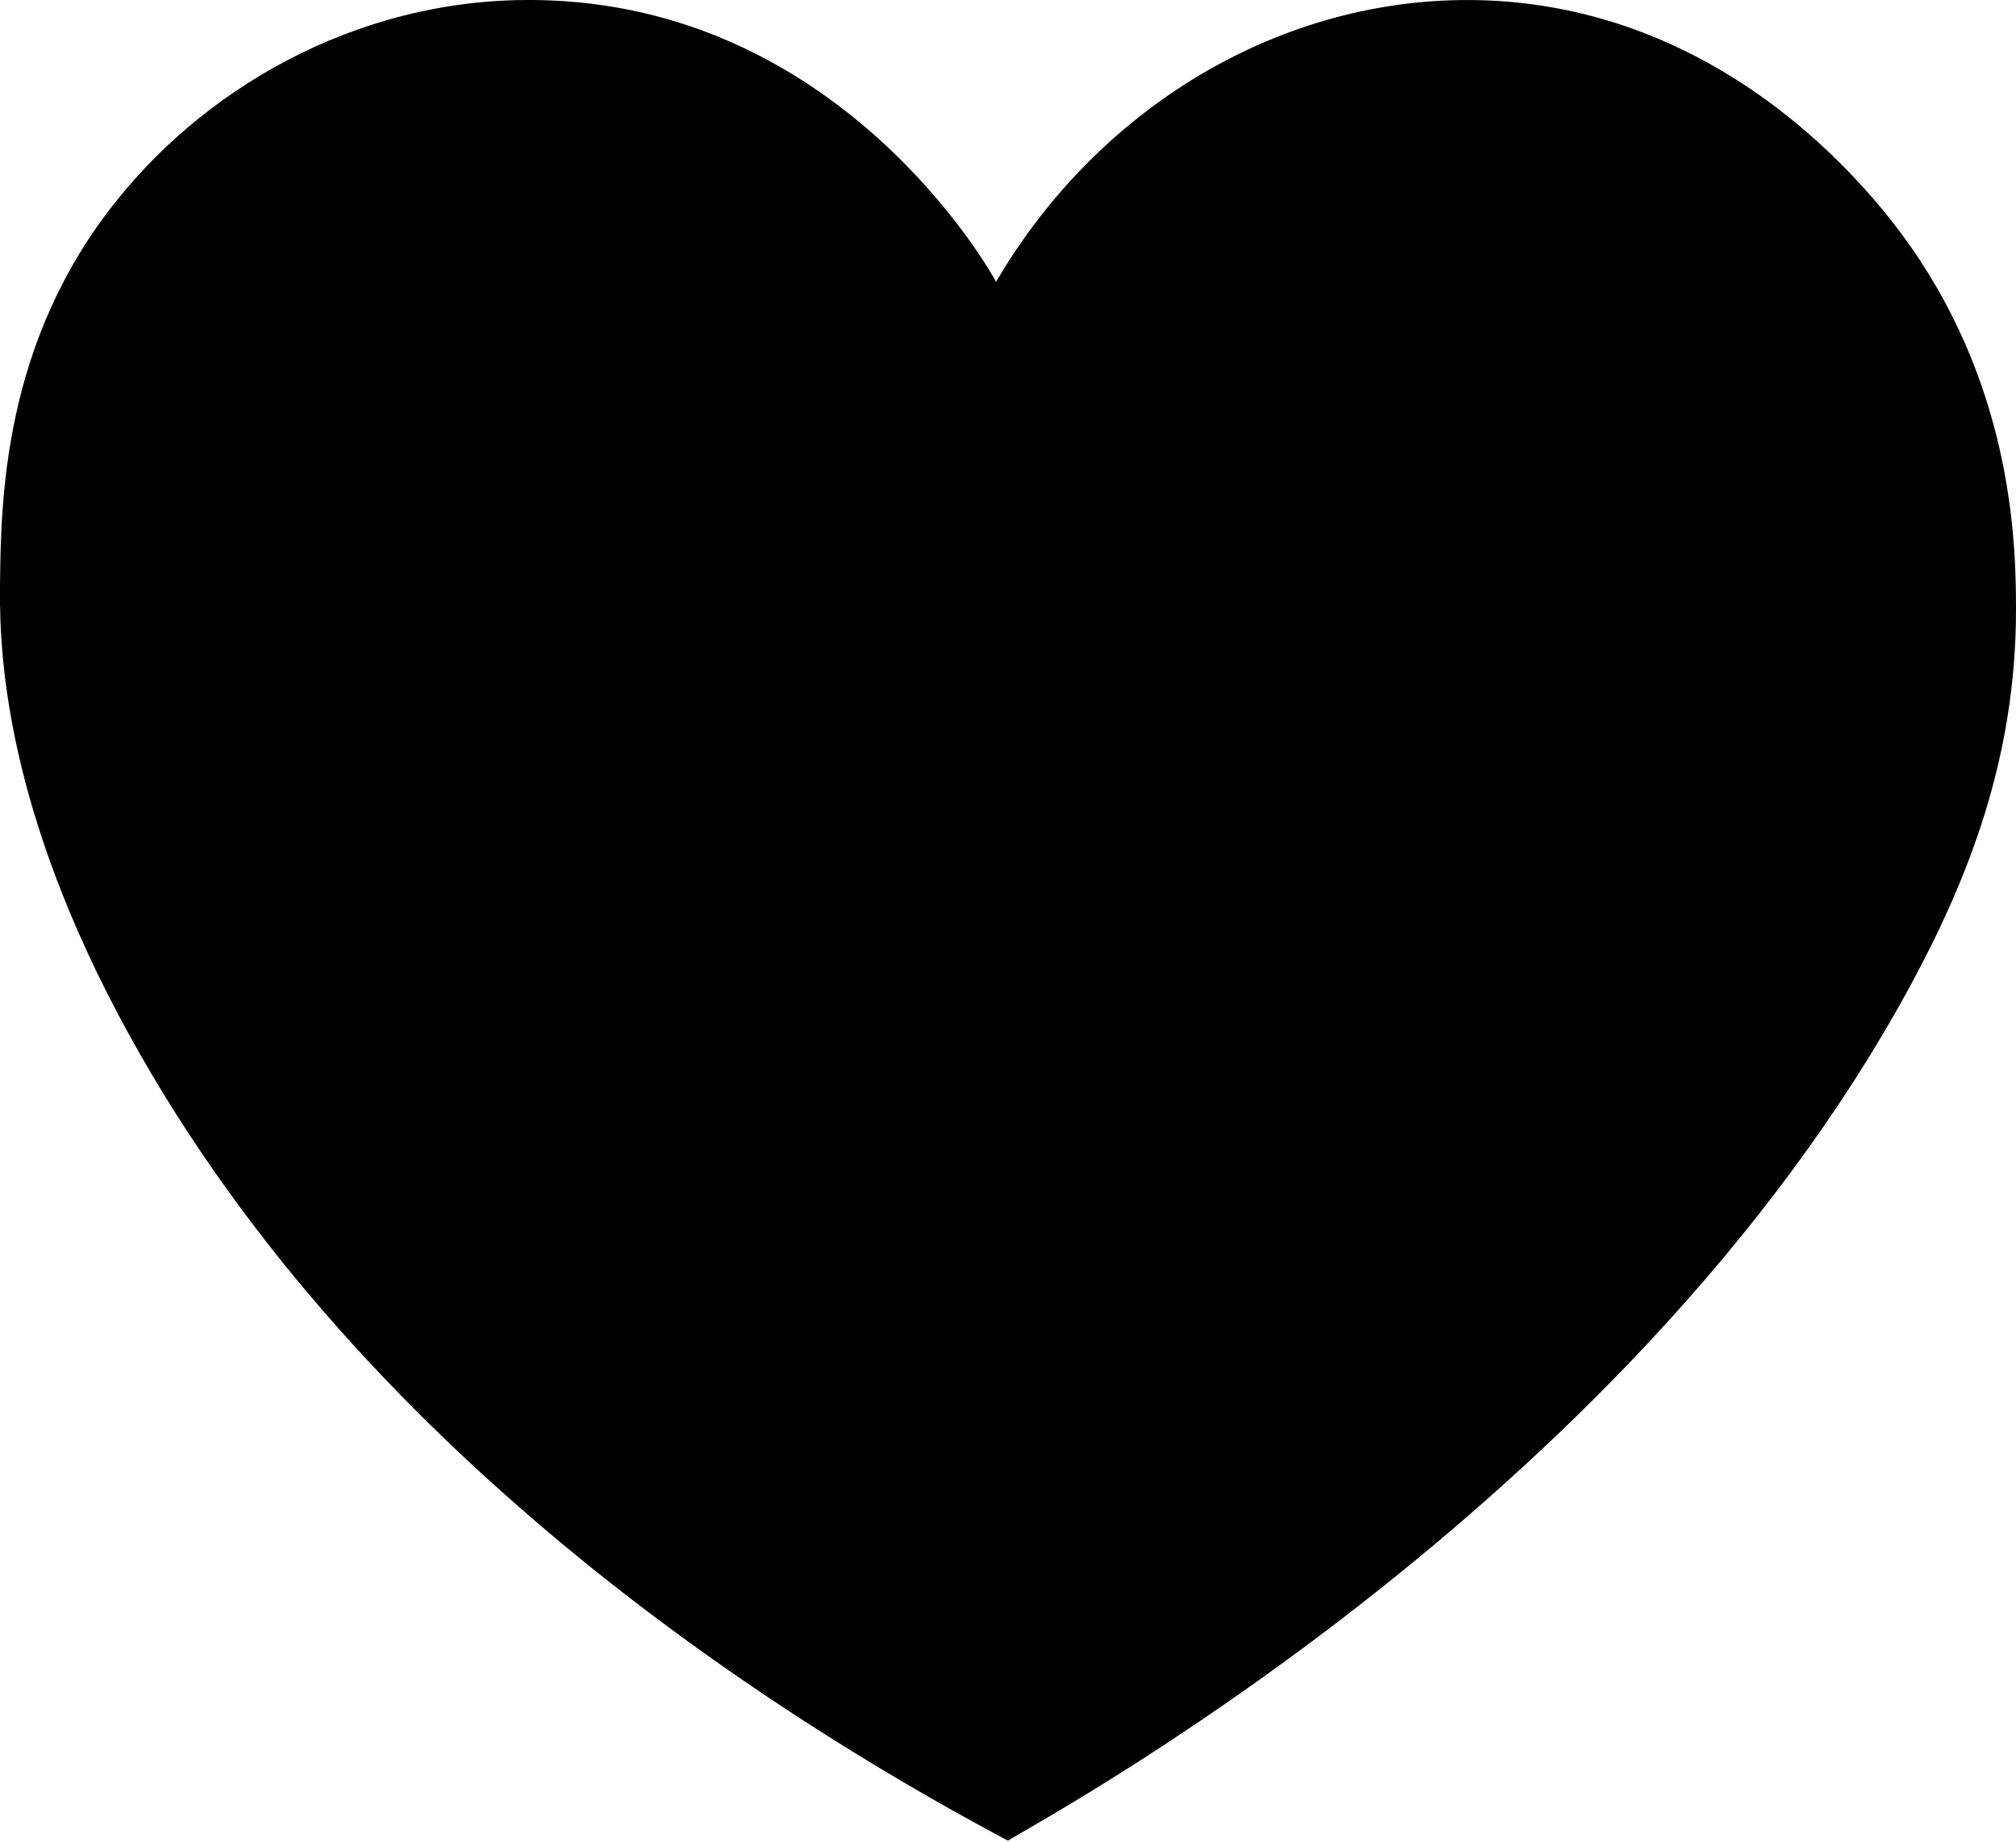 <?xml version="1.0" encoding="utf-8"?>
<!-- Generator: Adobe Illustrator 24.1.2, SVG Export Plug-In . SVG Version: 6.00 Build 0)  -->
<svg version="1.1" baseProfile="tiny" id="Слой_1"
	 xmlns="http://www.w3.org/2000/svg" xmlns:xlink="http://www.w3.org/1999/xlink" x="0px" y="0px" viewBox="0 0 440 402"
	 overflow="visible" xml:space="preserve">
<path d="M217.4,61.5c23-39.3,64.3-63.2,107.4-61.4C378.7,2.4,410,43.8,417,53.8c22.5,32.1,23,65.6,23,79.3c0,32.3-10.4,58.6-23,81.9
	c-62.3,114.9-193,183.8-197,186.7l0,0c-41.7-22.2-136-78.2-189.3-171.4C2,180.1-0.2,144.8,0,128c0.2-18.4,0.5-53.3,25.6-84.4
	C46.1,18,80.6-1.6,120.2,0.1C184.1,2.7,215.8,58.5,217.4,61.5z"/>
</svg>
